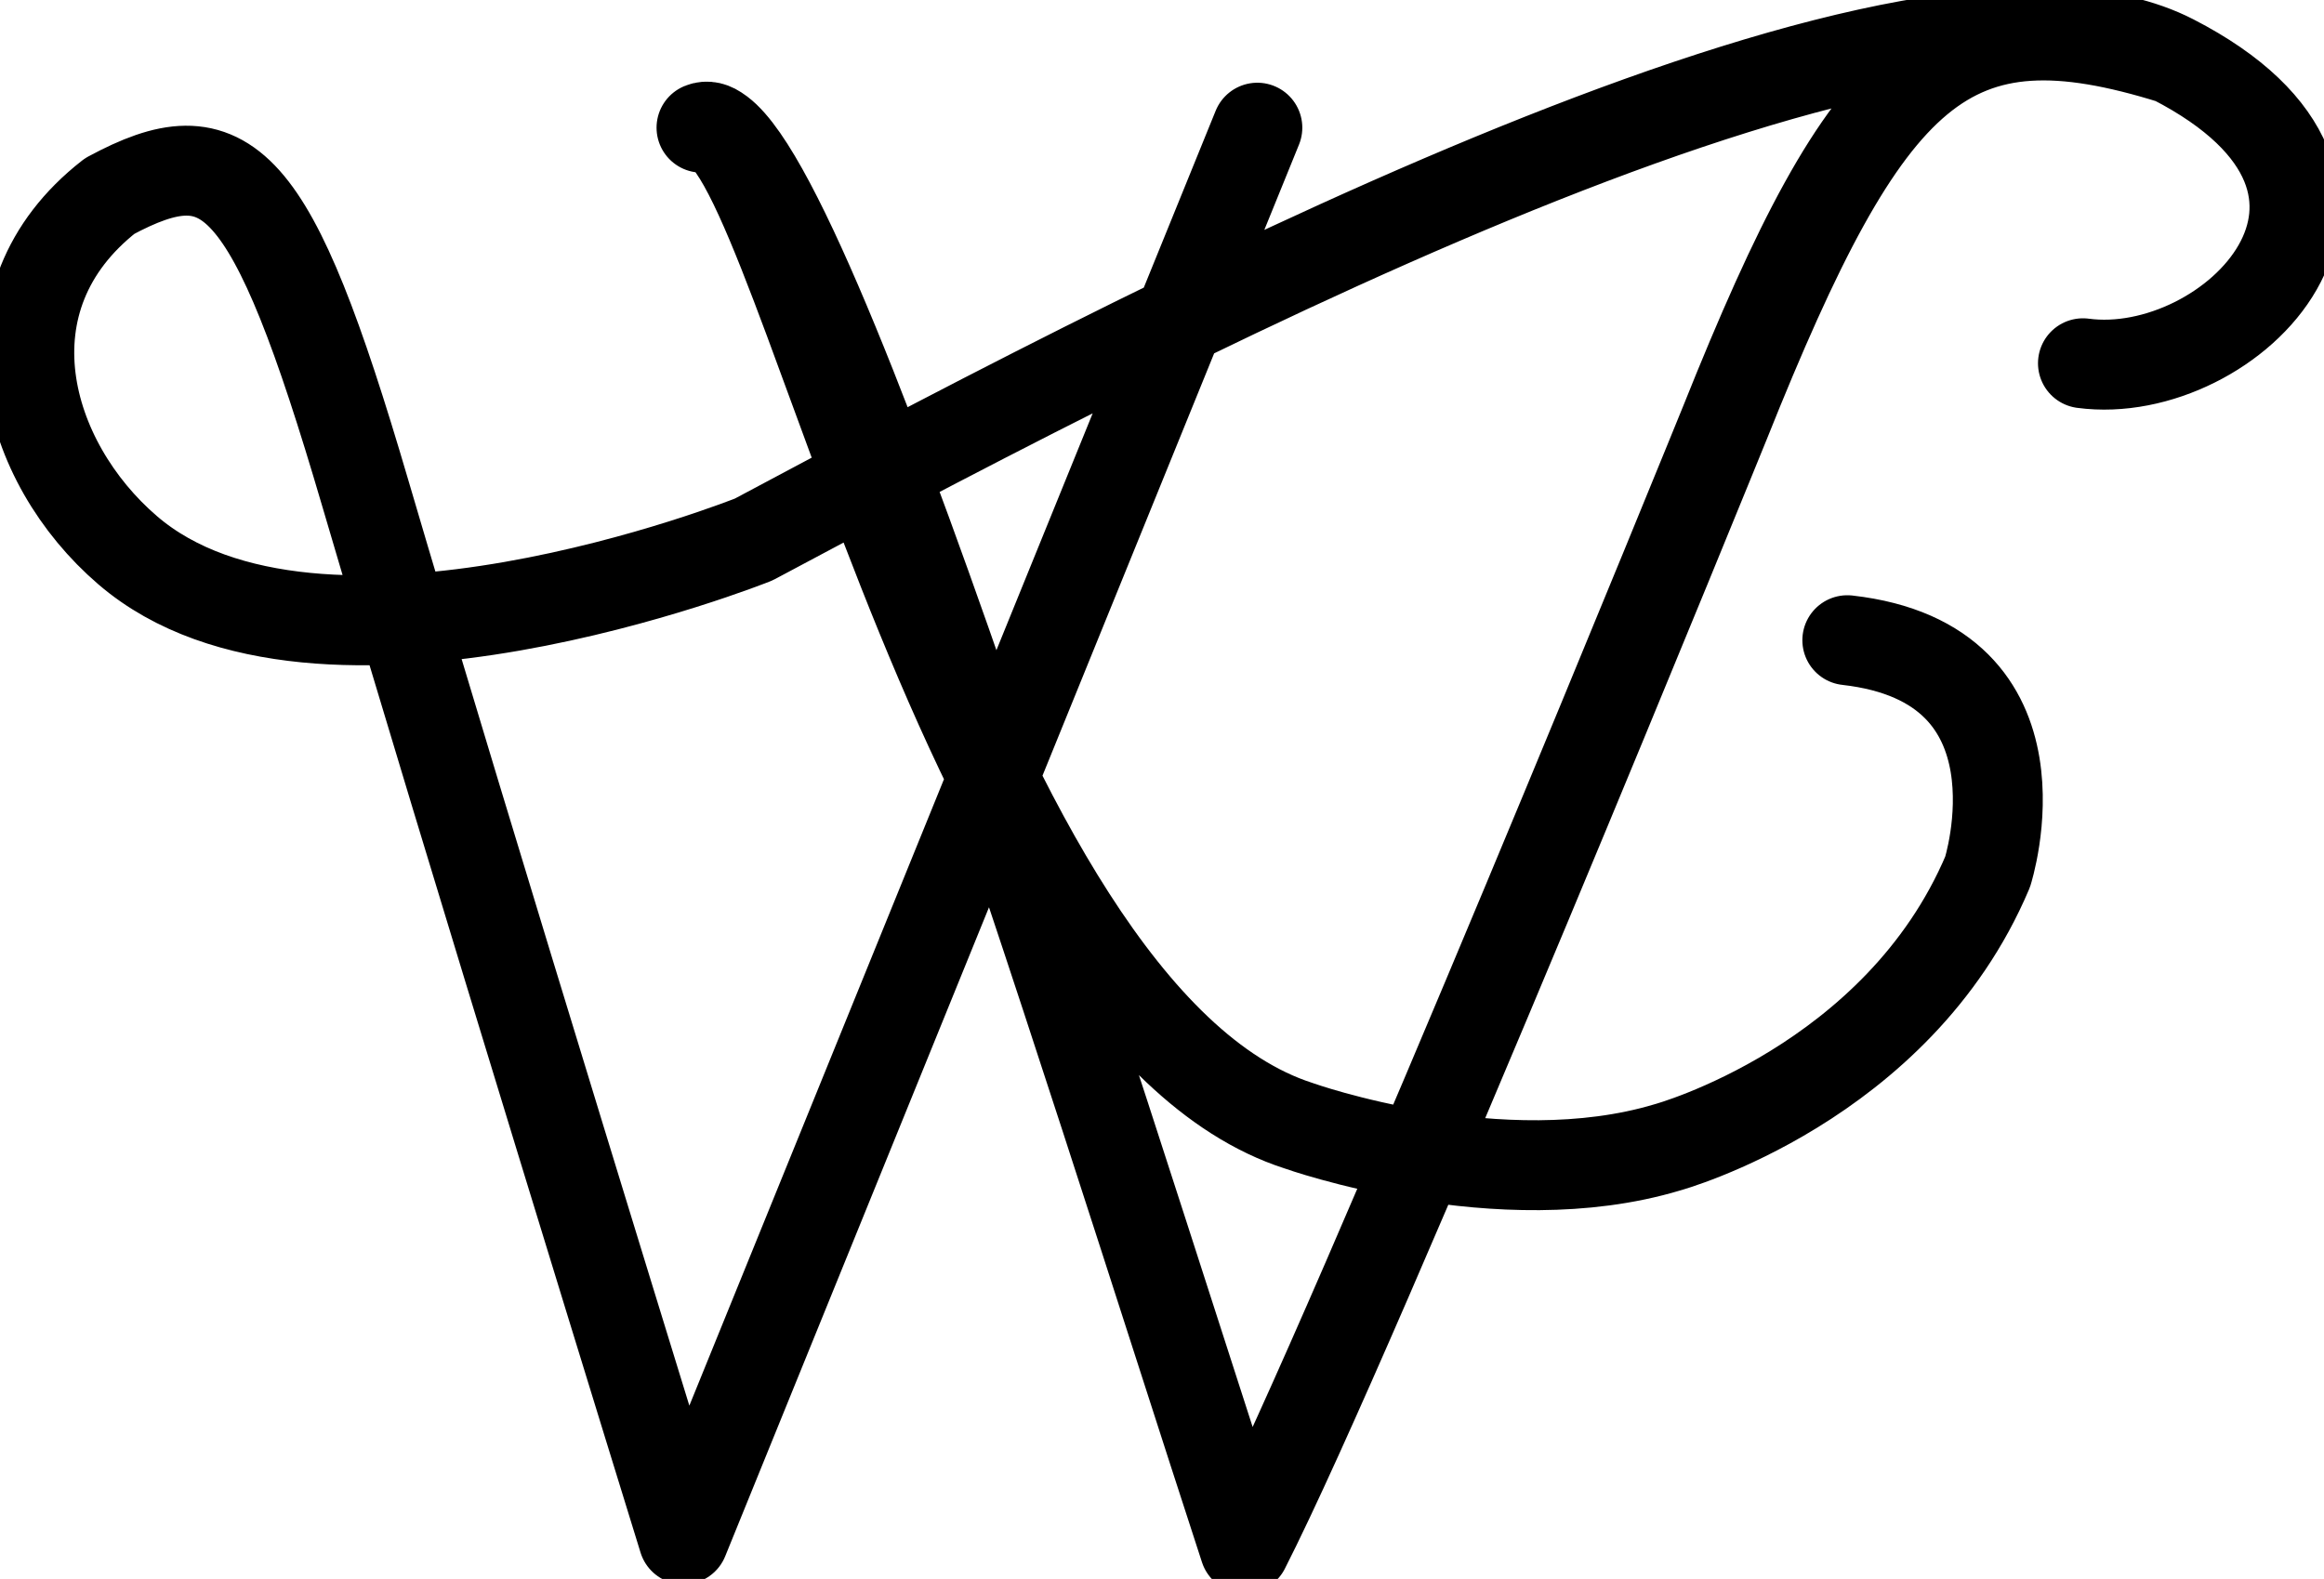 <svg width="646" height="439" viewBox="0 0 646 439" fill="none" xmlns="http://www.w3.org/2000/svg">
<path d="M578.999 101C619.999 106.5 673.999 52.5 603.999 16.5M603.999 16.5C533.999 -19.5 337.5 81.5 209.5 150C209.5 150 88.5 198.5 35.5 153C6.901 128.448 -6 83 30.5 54.5C63 37 75.305 47.745 101.5 137C128.5 229 190 428 190 428L349.5 35.5M603.999 16.5C541.5 -3 519.5 17.5 479.5 117.5C479.5 117.5 377.167 369.333 346 430.5C301.833 295.167 219 25.5 195 35.5C219.5 25.292 264.5 282 361 313C361 313 417 333 463.5 319C463.5 319 527.5 301.5 552.5 242.397C552.5 242.397 571 184.5 513.5 178" stroke="black" stroke-width="25" stroke-linecap="round" stroke-linejoin="round"/>
</svg>
